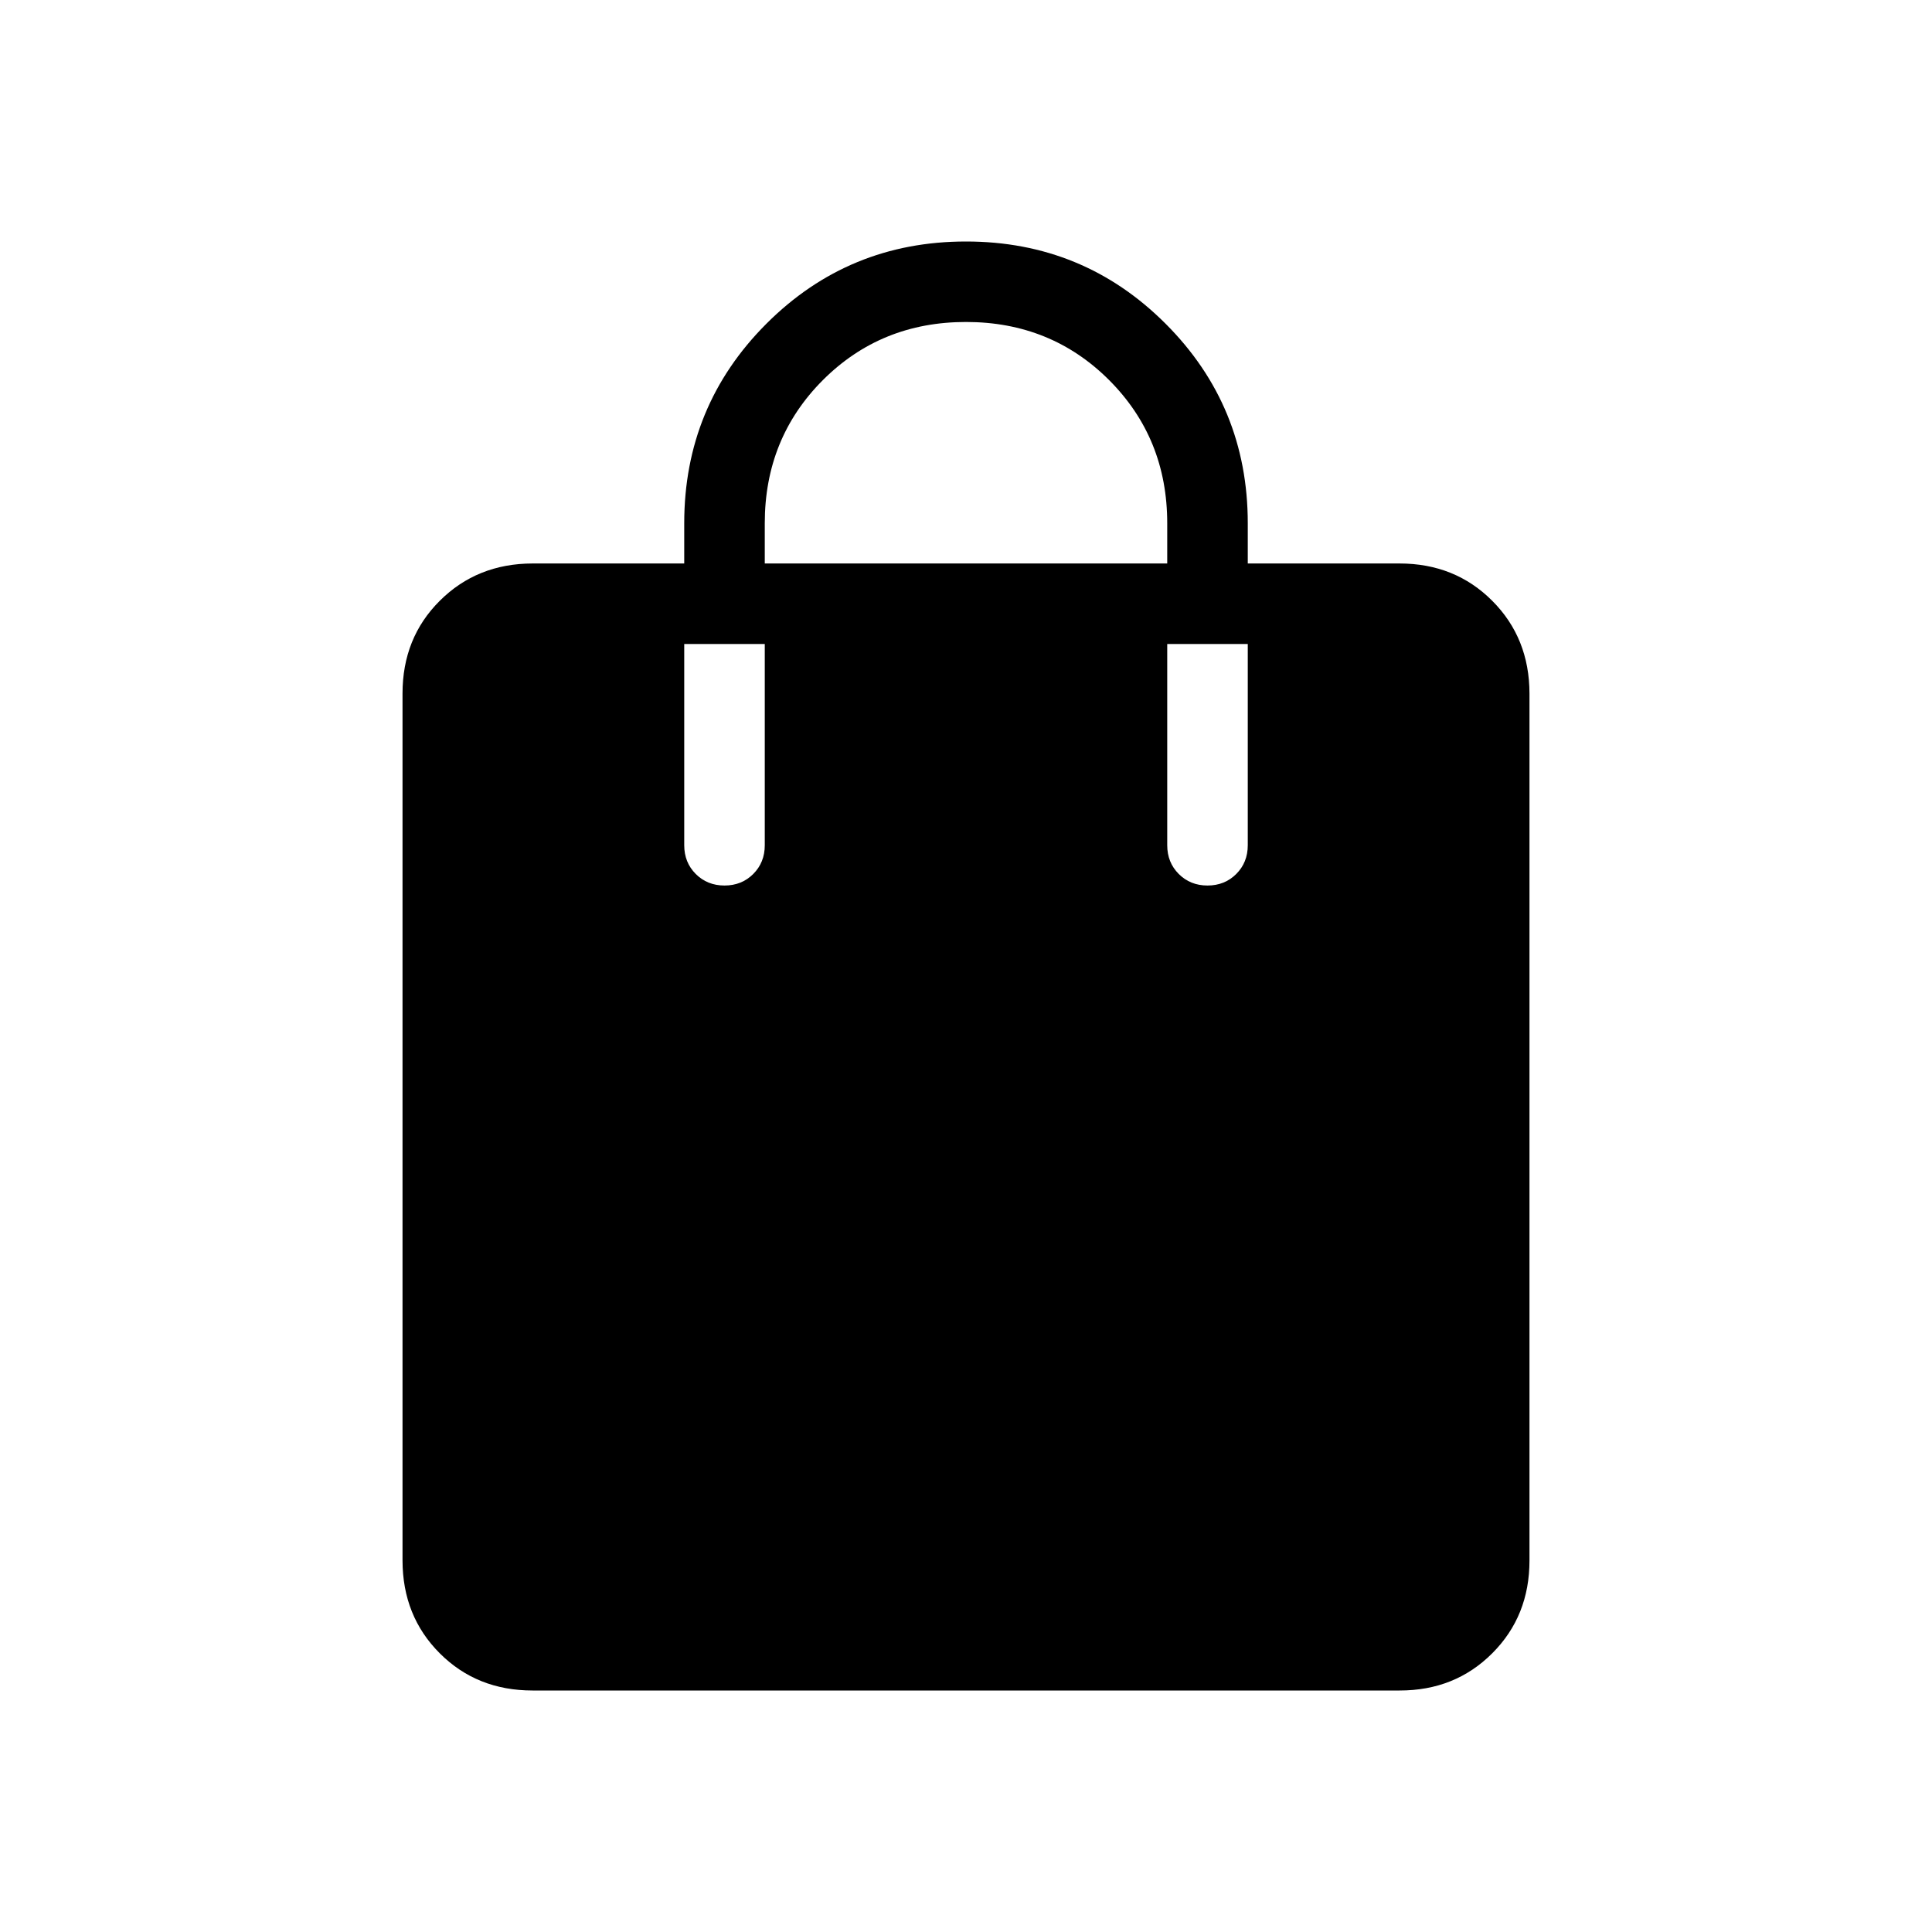 <svg width="32" height="32" viewBox="0 0 32 32" fill="none" xmlns="http://www.w3.org/2000/svg">
<path d="M8.821 28C8.207 28 7.695 27.795 7.284 27.384C6.873 26.973 6.668 26.461 6.667 25.847V11.487C6.667 10.873 6.872 10.361 7.284 9.951C7.696 9.54 8.208 9.334 8.821 9.333H11.333V8.667C11.333 7.371 11.787 6.269 12.695 5.361C13.602 4.454 14.704 4 16 4C17.296 4 18.398 4.454 19.305 5.361C20.213 6.269 20.667 7.371 20.667 8.667V9.333H23.18C23.793 9.333 24.305 9.539 24.716 9.951C25.127 10.362 25.332 10.875 25.333 11.488V25.847C25.333 26.46 25.128 26.972 24.716 27.384C24.304 27.796 23.792 28.001 23.18 28H8.821ZM12.667 9.333H19.333V8.667C19.333 7.728 19.012 6.938 18.371 6.296C17.729 5.654 16.939 5.333 16 5.333C15.061 5.333 14.271 5.654 13.629 6.296C12.988 6.938 12.667 7.728 12.667 8.667V9.333ZM20 14.667C20.19 14.667 20.349 14.603 20.476 14.476C20.603 14.349 20.667 14.19 20.667 14V10.667H19.333V14C19.333 14.19 19.397 14.349 19.524 14.476C19.651 14.603 19.81 14.667 20 14.667ZM12 14.667C12.19 14.667 12.349 14.603 12.476 14.476C12.603 14.349 12.667 14.19 12.667 14V10.667H11.333V14C11.333 14.19 11.397 14.349 11.524 14.476C11.651 14.603 11.81 14.667 12 14.667Z" fill="black"/>
</svg>
